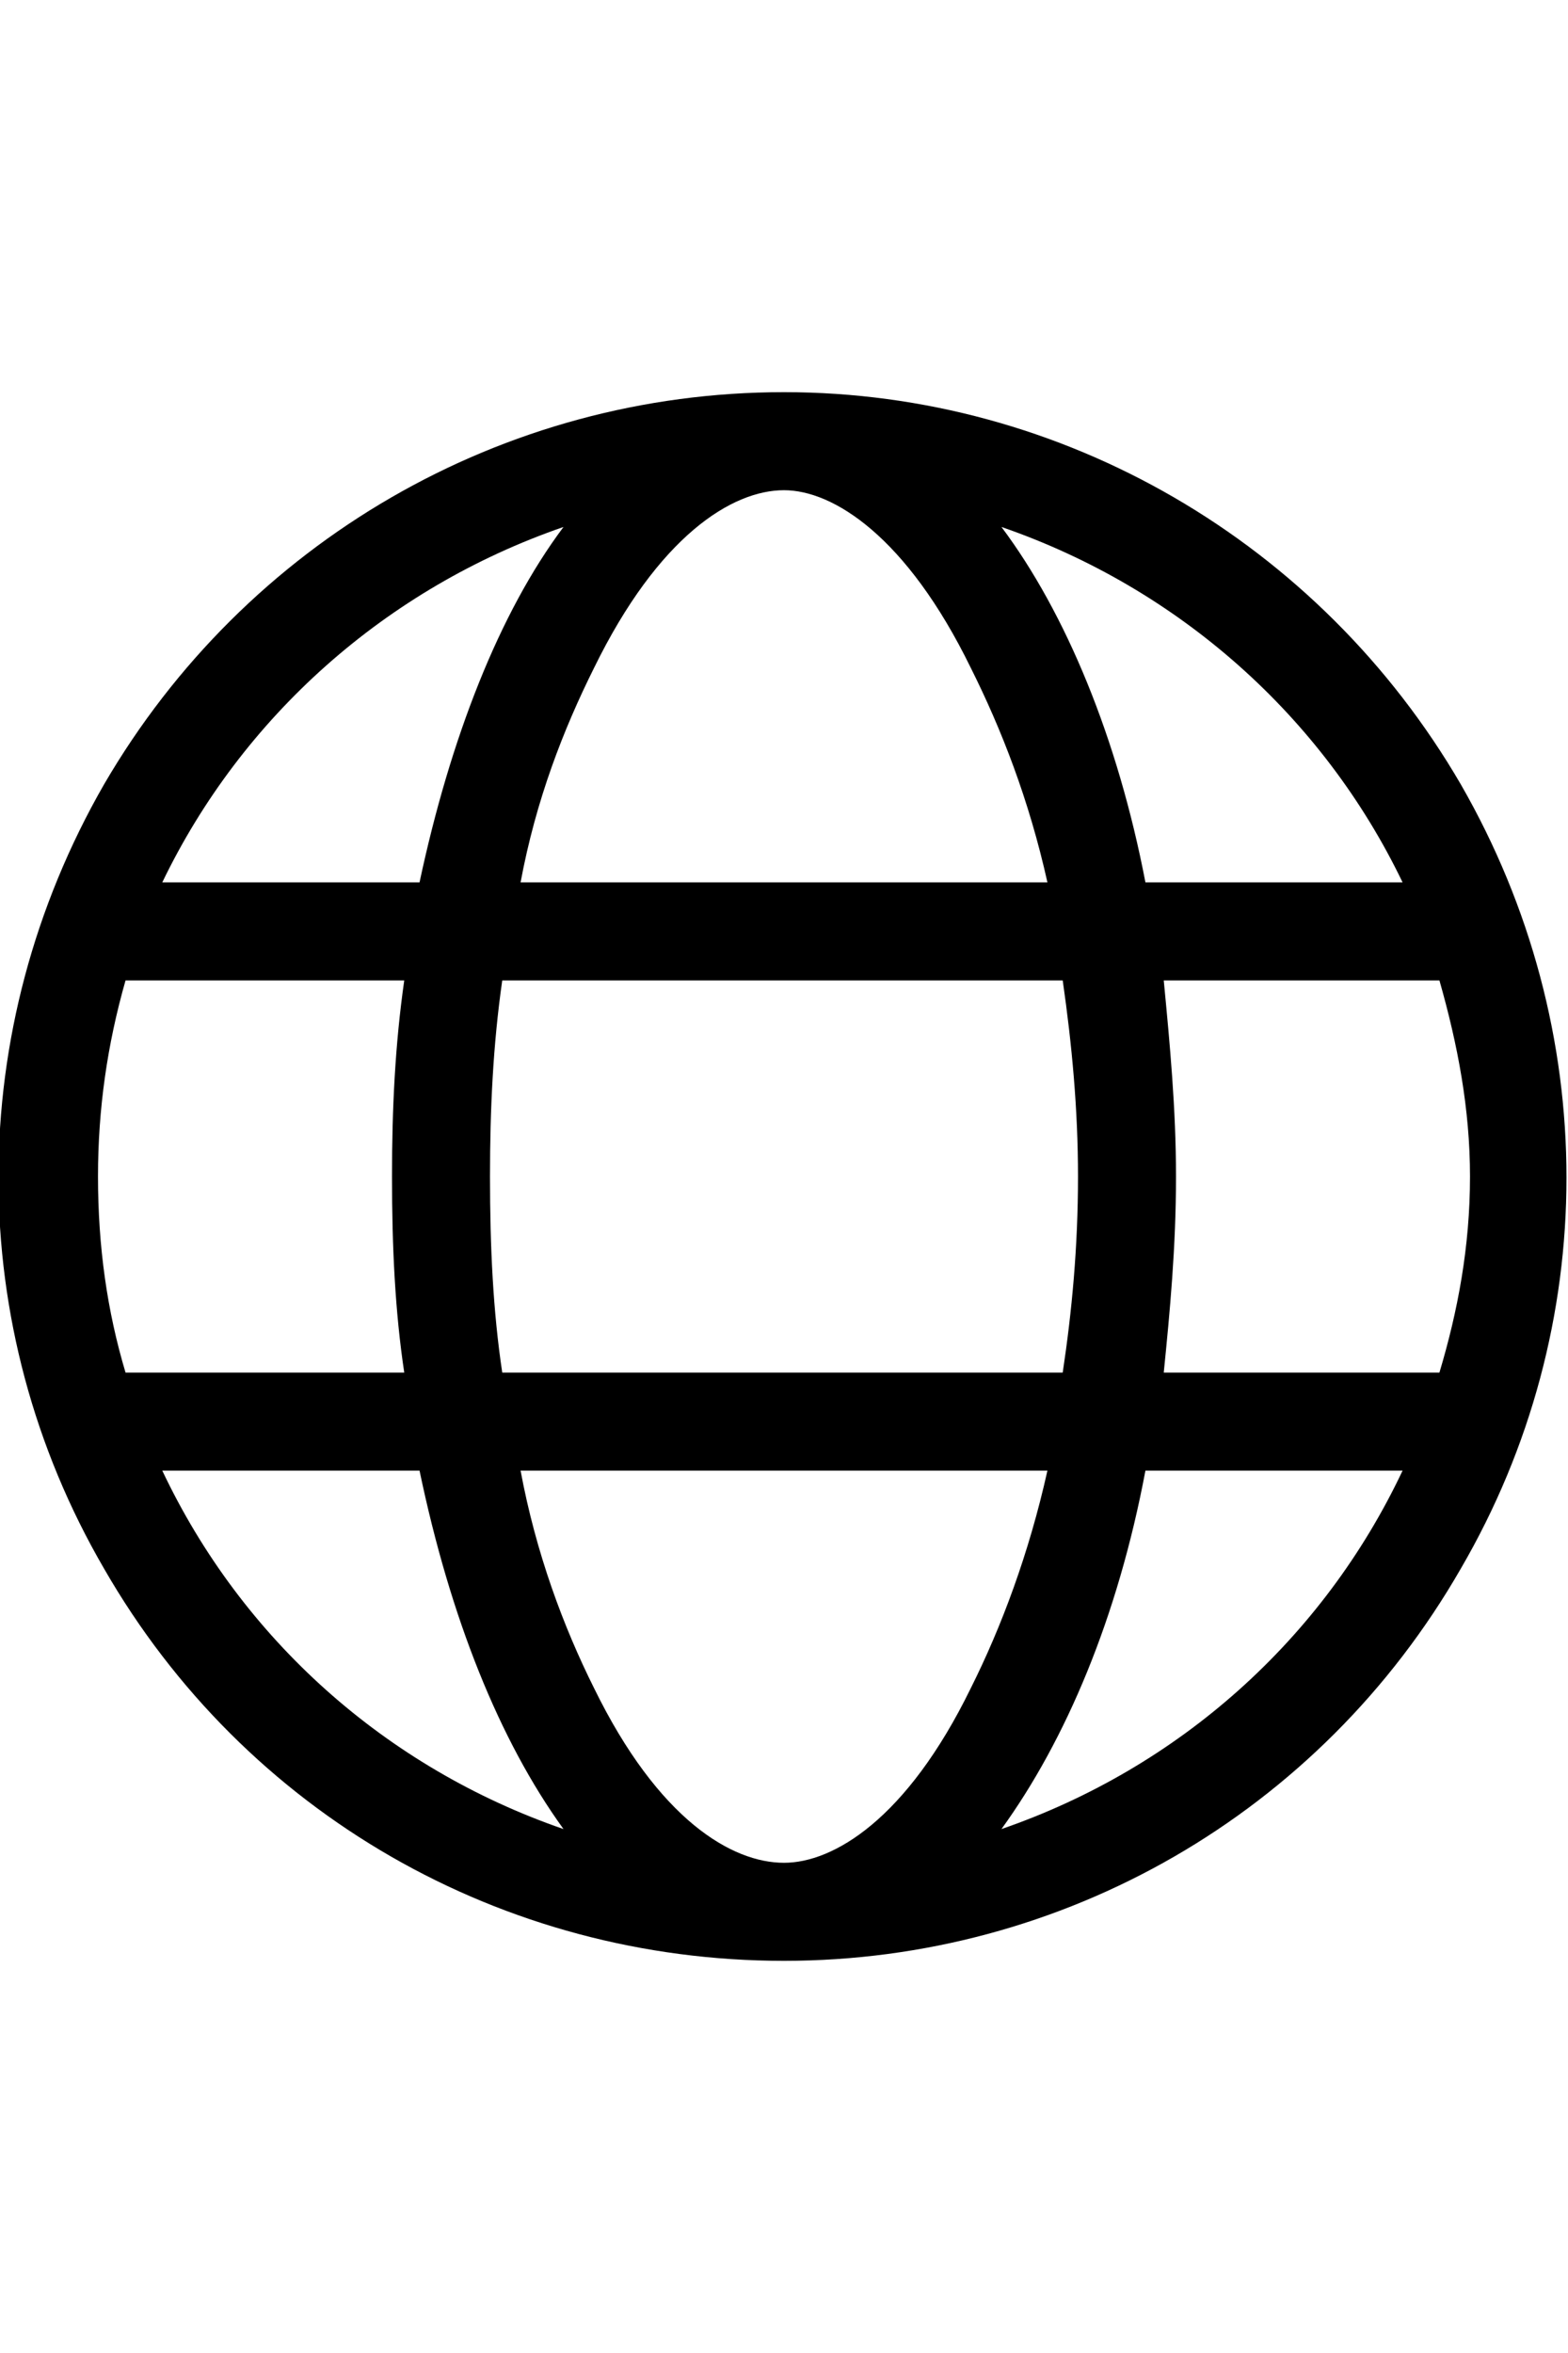 <svg width="16" height="24" viewBox="0 0 16 24" fill="none" xmlns="http://www.w3.org/2000/svg">
<g clip-path="url(#clip0_20655_10241)">
<path d="M8 19C8.5 19 9.25 18.562 9.906 17.219C10.219 16.594 10.5 15.844 10.688 15H5.312C5.469 15.844 5.75 16.594 6.062 17.219C6.719 18.562 7.469 19 8 19ZM5.125 14H10.844C10.938 13.375 11 12.719 11 12C11 11.312 10.938 10.656 10.844 10H5.125C5.031 10.656 5 11.312 5 12C5 12.719 5.031 13.375 5.125 14ZM5.312 9H10.688C10.5 8.156 10.219 7.438 9.906 6.812C9.25 5.469 8.5 5 8 5C7.469 5 6.719 5.469 6.062 6.812C5.75 7.438 5.469 8.156 5.312 9ZM11.875 10C11.938 10.656 12 11.312 12 12C12 12.719 11.938 13.375 11.875 14H14.688C14.875 13.375 15 12.719 15 12C15 11.312 14.875 10.656 14.688 10H11.875ZM14.312 9C13.5 7.312 12.031 6 10.219 5.375C10.875 6.25 11.406 7.531 11.688 9H14.312ZM4.281 9C4.594 7.531 5.094 6.25 5.75 5.375C3.938 6 2.469 7.312 1.656 9H4.281ZM1.281 10C1.094 10.656 1 11.312 1 12C1 12.719 1.094 13.375 1.281 14H4.125C4.031 13.375 4 12.719 4 12C4 11.312 4.031 10.656 4.125 10H1.281ZM10.219 18.656C12.031 18.031 13.5 16.719 14.312 15H11.688C11.406 16.5 10.875 17.75 10.219 18.656ZM5.75 18.656C5.094 17.75 4.594 16.5 4.281 15H1.656C2.469 16.719 3.938 18.031 5.75 18.656ZM8 20C5.125 20 2.5 18.5 1.062 16C-0.375 13.531 -0.375 10.5 1.062 8C2.5 5.531 5.125 4 8 4C10.844 4 13.469 5.531 14.906 8C16.344 10.5 16.344 13.531 14.906 16C13.469 18.5 10.844 20 8 20Z" fill="black"/>
</g>
<defs>
<clipPath id="clip0_20655_10241">
<rect width="16" height="24" fill="white"/>
</clipPath>
</defs>
</svg>
